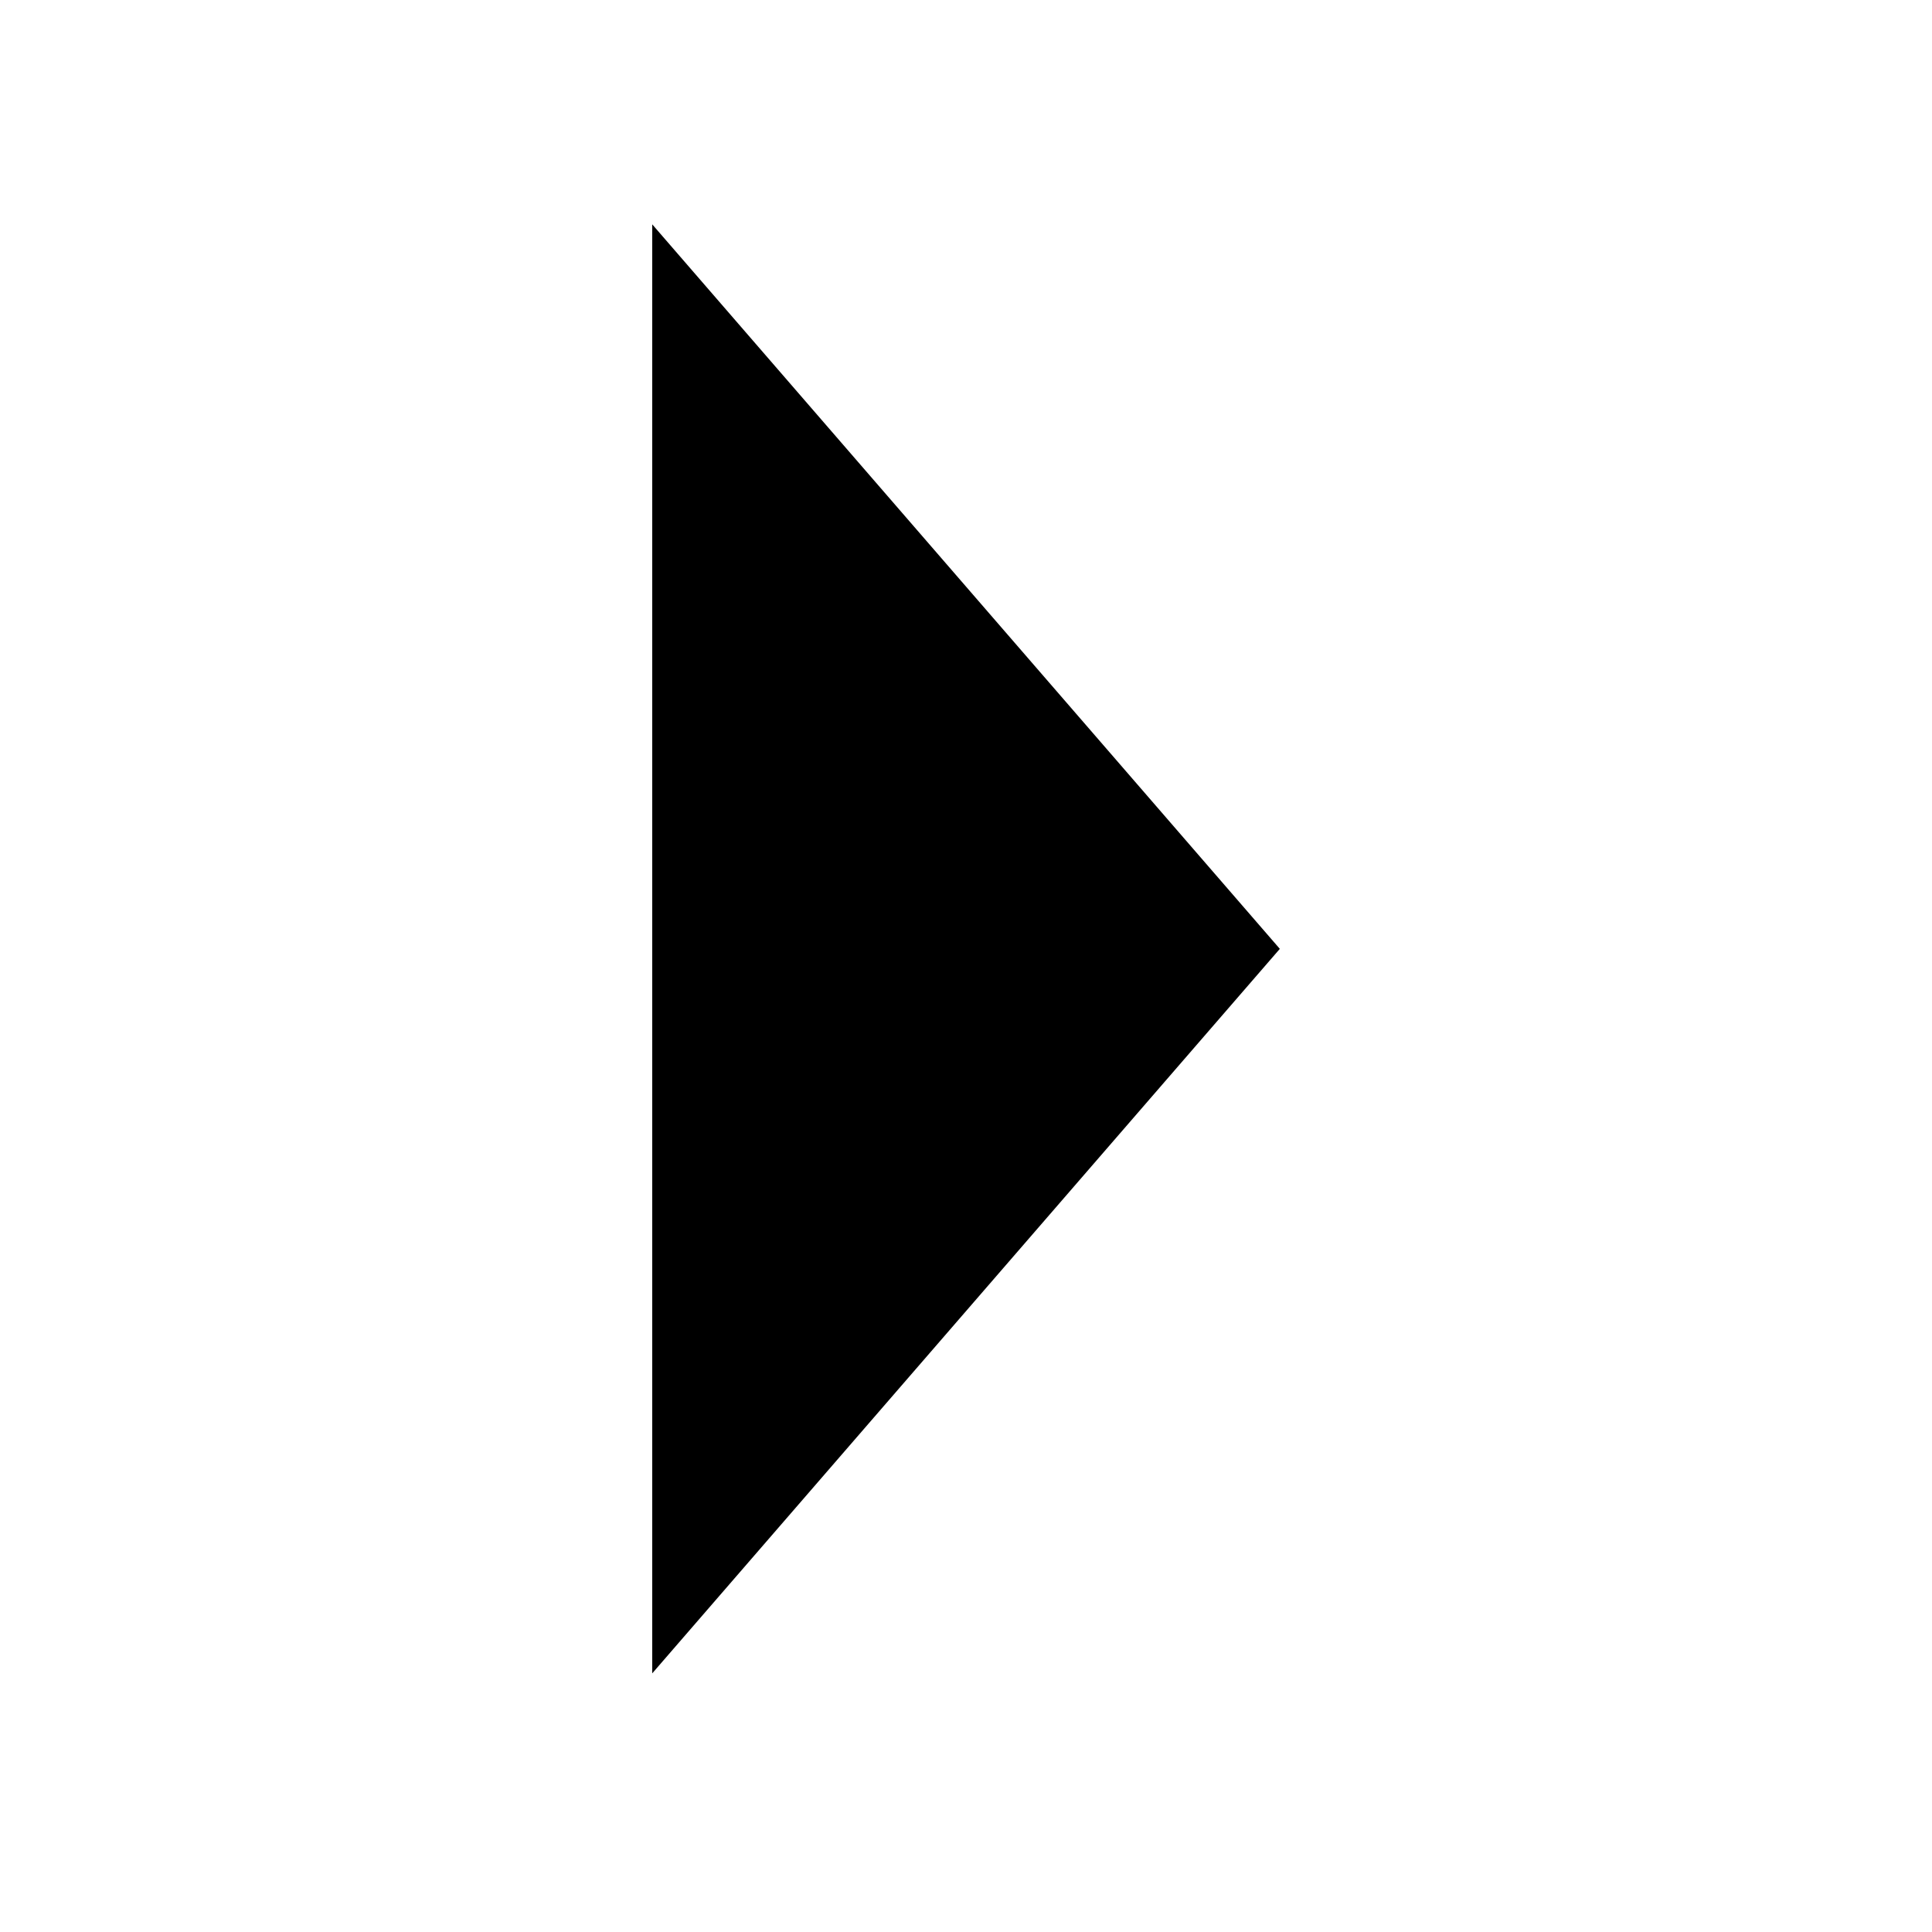 <!-- Generated by IcoMoon.io -->
<svg version="1.1" xmlns="http://www.w3.org/2000/svg" width="32" height="32" viewBox="0 0 32 32">
<title>ArrowRight</title>
<path d="M10.803 27.716l10.395-12-10.395-12z"></path>
</svg>
